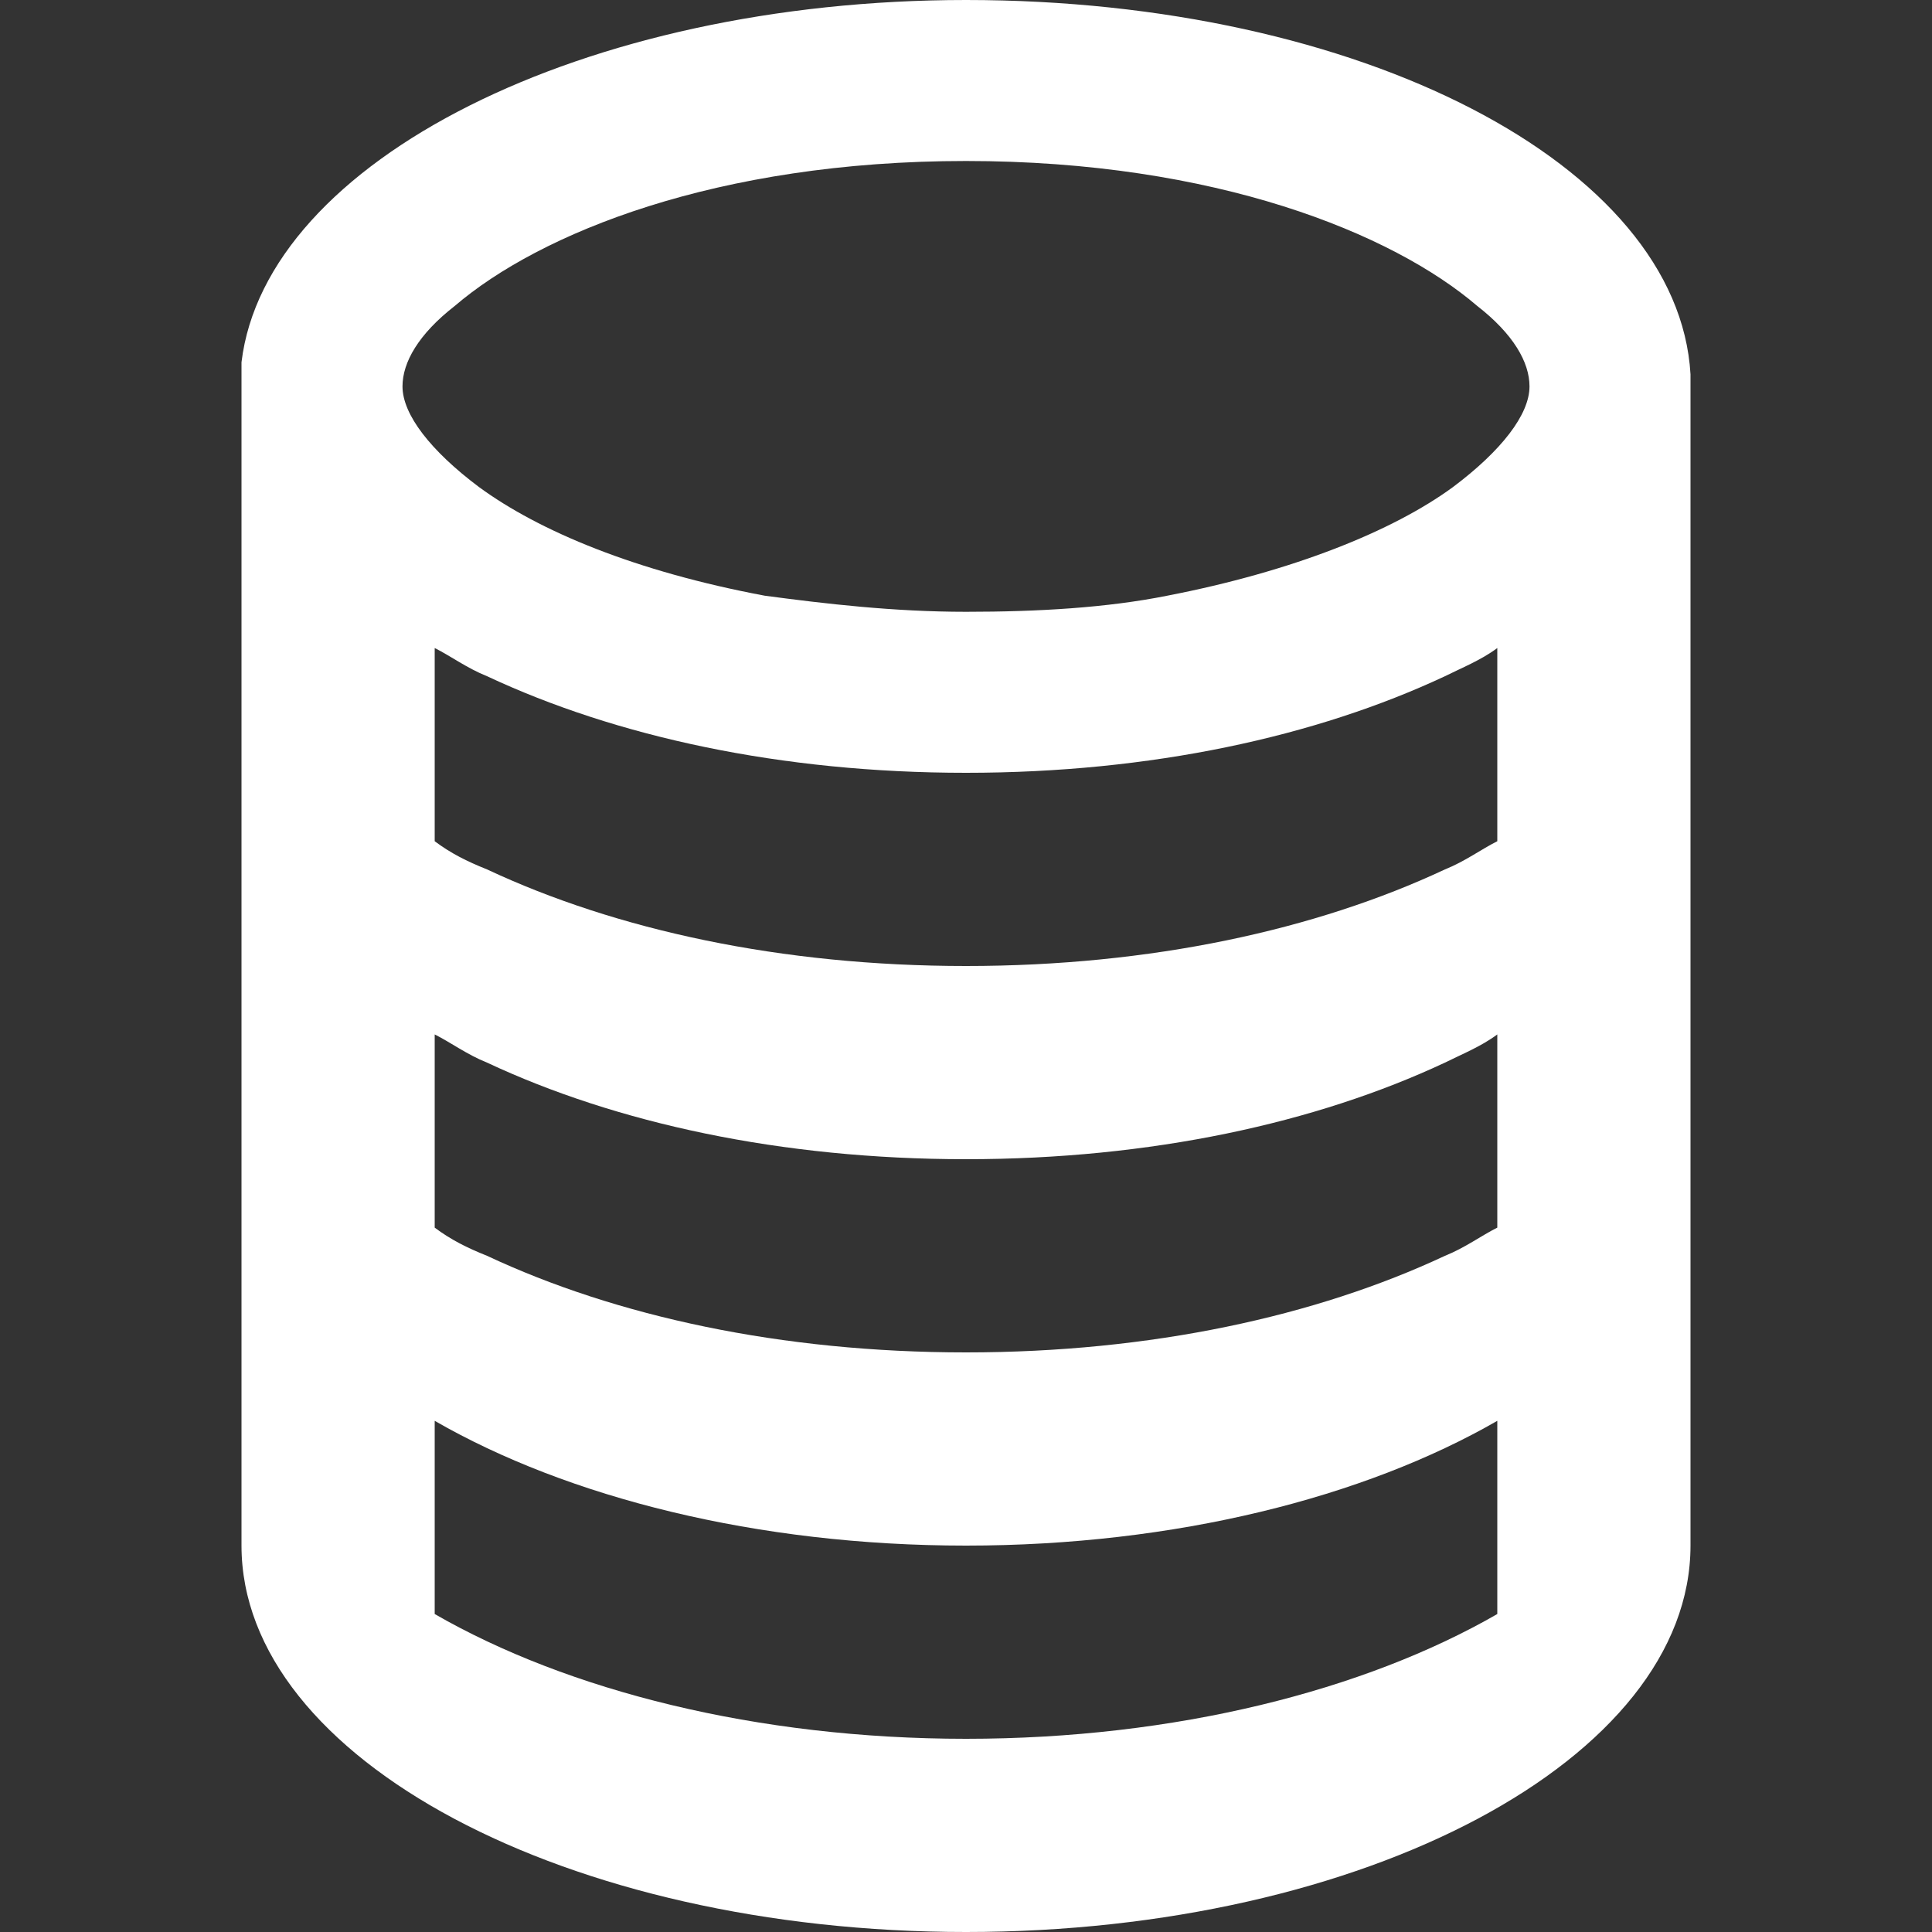 <?xml version="1.0" encoding="utf-8"?>
<!-- Generator: Adobe Illustrator 19.0.0, SVG Export Plug-In . SVG Version: 6.00 Build 0)  -->
<svg version="1.1" id="Layer_1" xmlns="http://www.w3.org/2000/svg" xmlns:xlink="http://www.w3.org/1999/xlink" x="0px" y="0px"
	 width="16" height="16" viewBox="0 0 48 48" style="enable-background:new 0 0 48 48;" xml:space="preserve">
<rect x="0" y="0" width="48" height="48" fill="#333333" stroke="none"/>
<path id="XMLID_2853_" style="stroke:none;fill:#ffffff;fill-opacity:1" d="M42,9.3C41.7,4.1,33.8,0,24,0C14.5,0,6.6,4,6,9l0,0v29.4c0,5.3,8.1,9.6,18,9.6s18-4.3,18-9.6L42,9.3
	L42,9.3z M37.2,40.1c-3.3,1.9-8,3.1-13.2,3.1c-5.2,0-9.9-1.2-13.2-3.1v-4.8c3.3,1.9,8,3.1,13.2,3.1c5.2,0,9.9-1.2,13.2-3.1V40.1z
	 M37.2,30.5c-0.4,0.2-0.8,0.5-1.3,0.7c-3.2,1.5-7.3,2.4-11.9,2.4c-4.6,0-8.7-0.9-11.9-2.4c-0.5-0.2-0.9-0.4-1.3-0.7v-4.8
	c0.4,0.2,0.8,0.5,1.3,0.7c3.2,1.5,7.3,2.4,11.9,2.4c4.6,0,8.7-0.9,11.9-2.4c0.4-0.2,0.9-0.4,1.3-0.7V30.5z M37.2,20.9
	c-0.4,0.2-0.8,0.5-1.3,0.7C32.7,23.1,28.6,24,24,24c-4.6,0-8.7-0.9-11.9-2.4c-0.5-0.2-0.9-0.4-1.3-0.7v-4.8c0.4,0.2,0.8,0.5,1.3,0.7
	c3.2,1.5,7.3,2.4,11.9,2.4c0,0,0,0,0,0c4.6,0,8.7-0.9,11.9-2.4c0.4-0.2,0.9-0.4,1.3-0.7V20.9z M36.1,12.1c-1.5,1.1-4,2.1-7.1,2.7
	c-1.5,0.3-3.2,0.4-5,0.4c-1.8,0-3.5-0.2-5-0.4c-3.2-0.6-5.6-1.6-7.1-2.7c-1.2-0.9-1.9-1.8-1.9-2.5c0-0.6,0.4-1.3,1.3-2c0,0,0,0,0,0
	C13.4,5.8,17.8,4,24,4c6.2,0,10.6,1.8,12.7,3.6c0,0,0,0,0,0C37.6,8.3,38,9,38,9.6C38,10.3,37.3,11.2,36.1,12.1z"/>
</svg>
